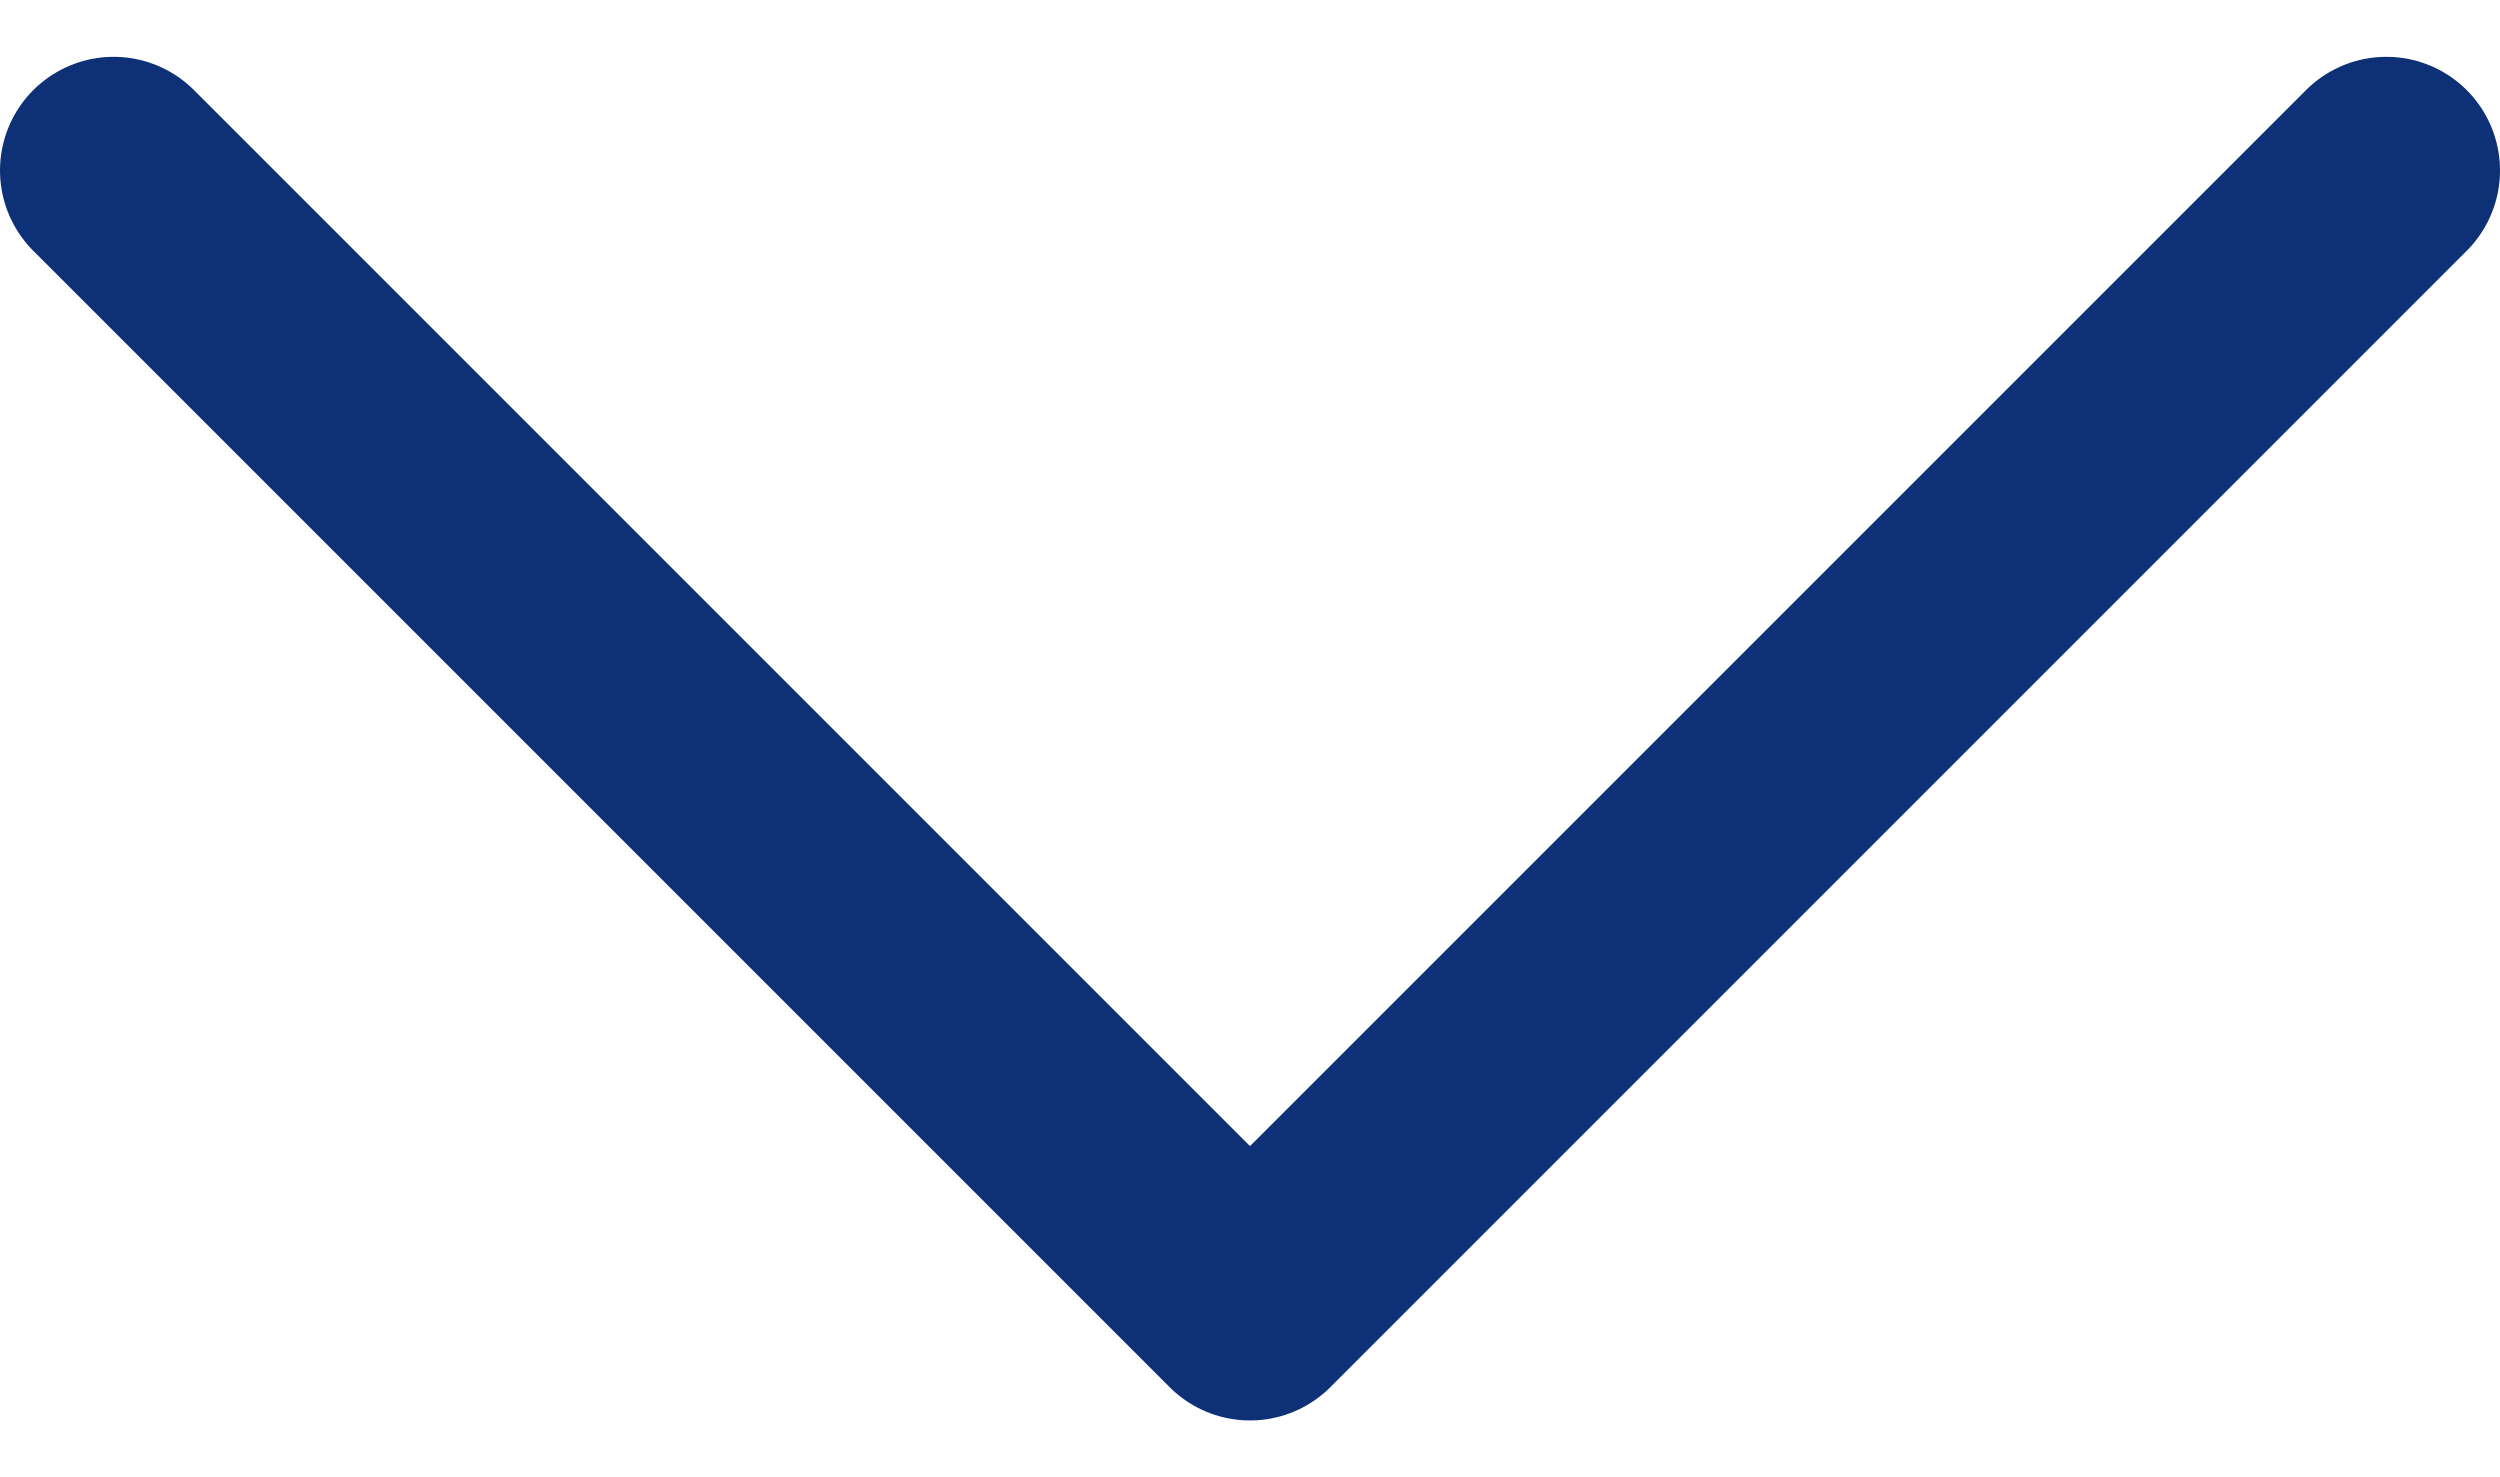 <svg width="22" height="13" viewBox="0 0 22 13" fill="none" xmlns="http://www.w3.org/2000/svg">
<path d="M1 1.5L11 11.5L21 1.5" stroke="#0D3076" stroke-width="2" stroke-linecap="round" stroke-linejoin="round"/>
</svg>
